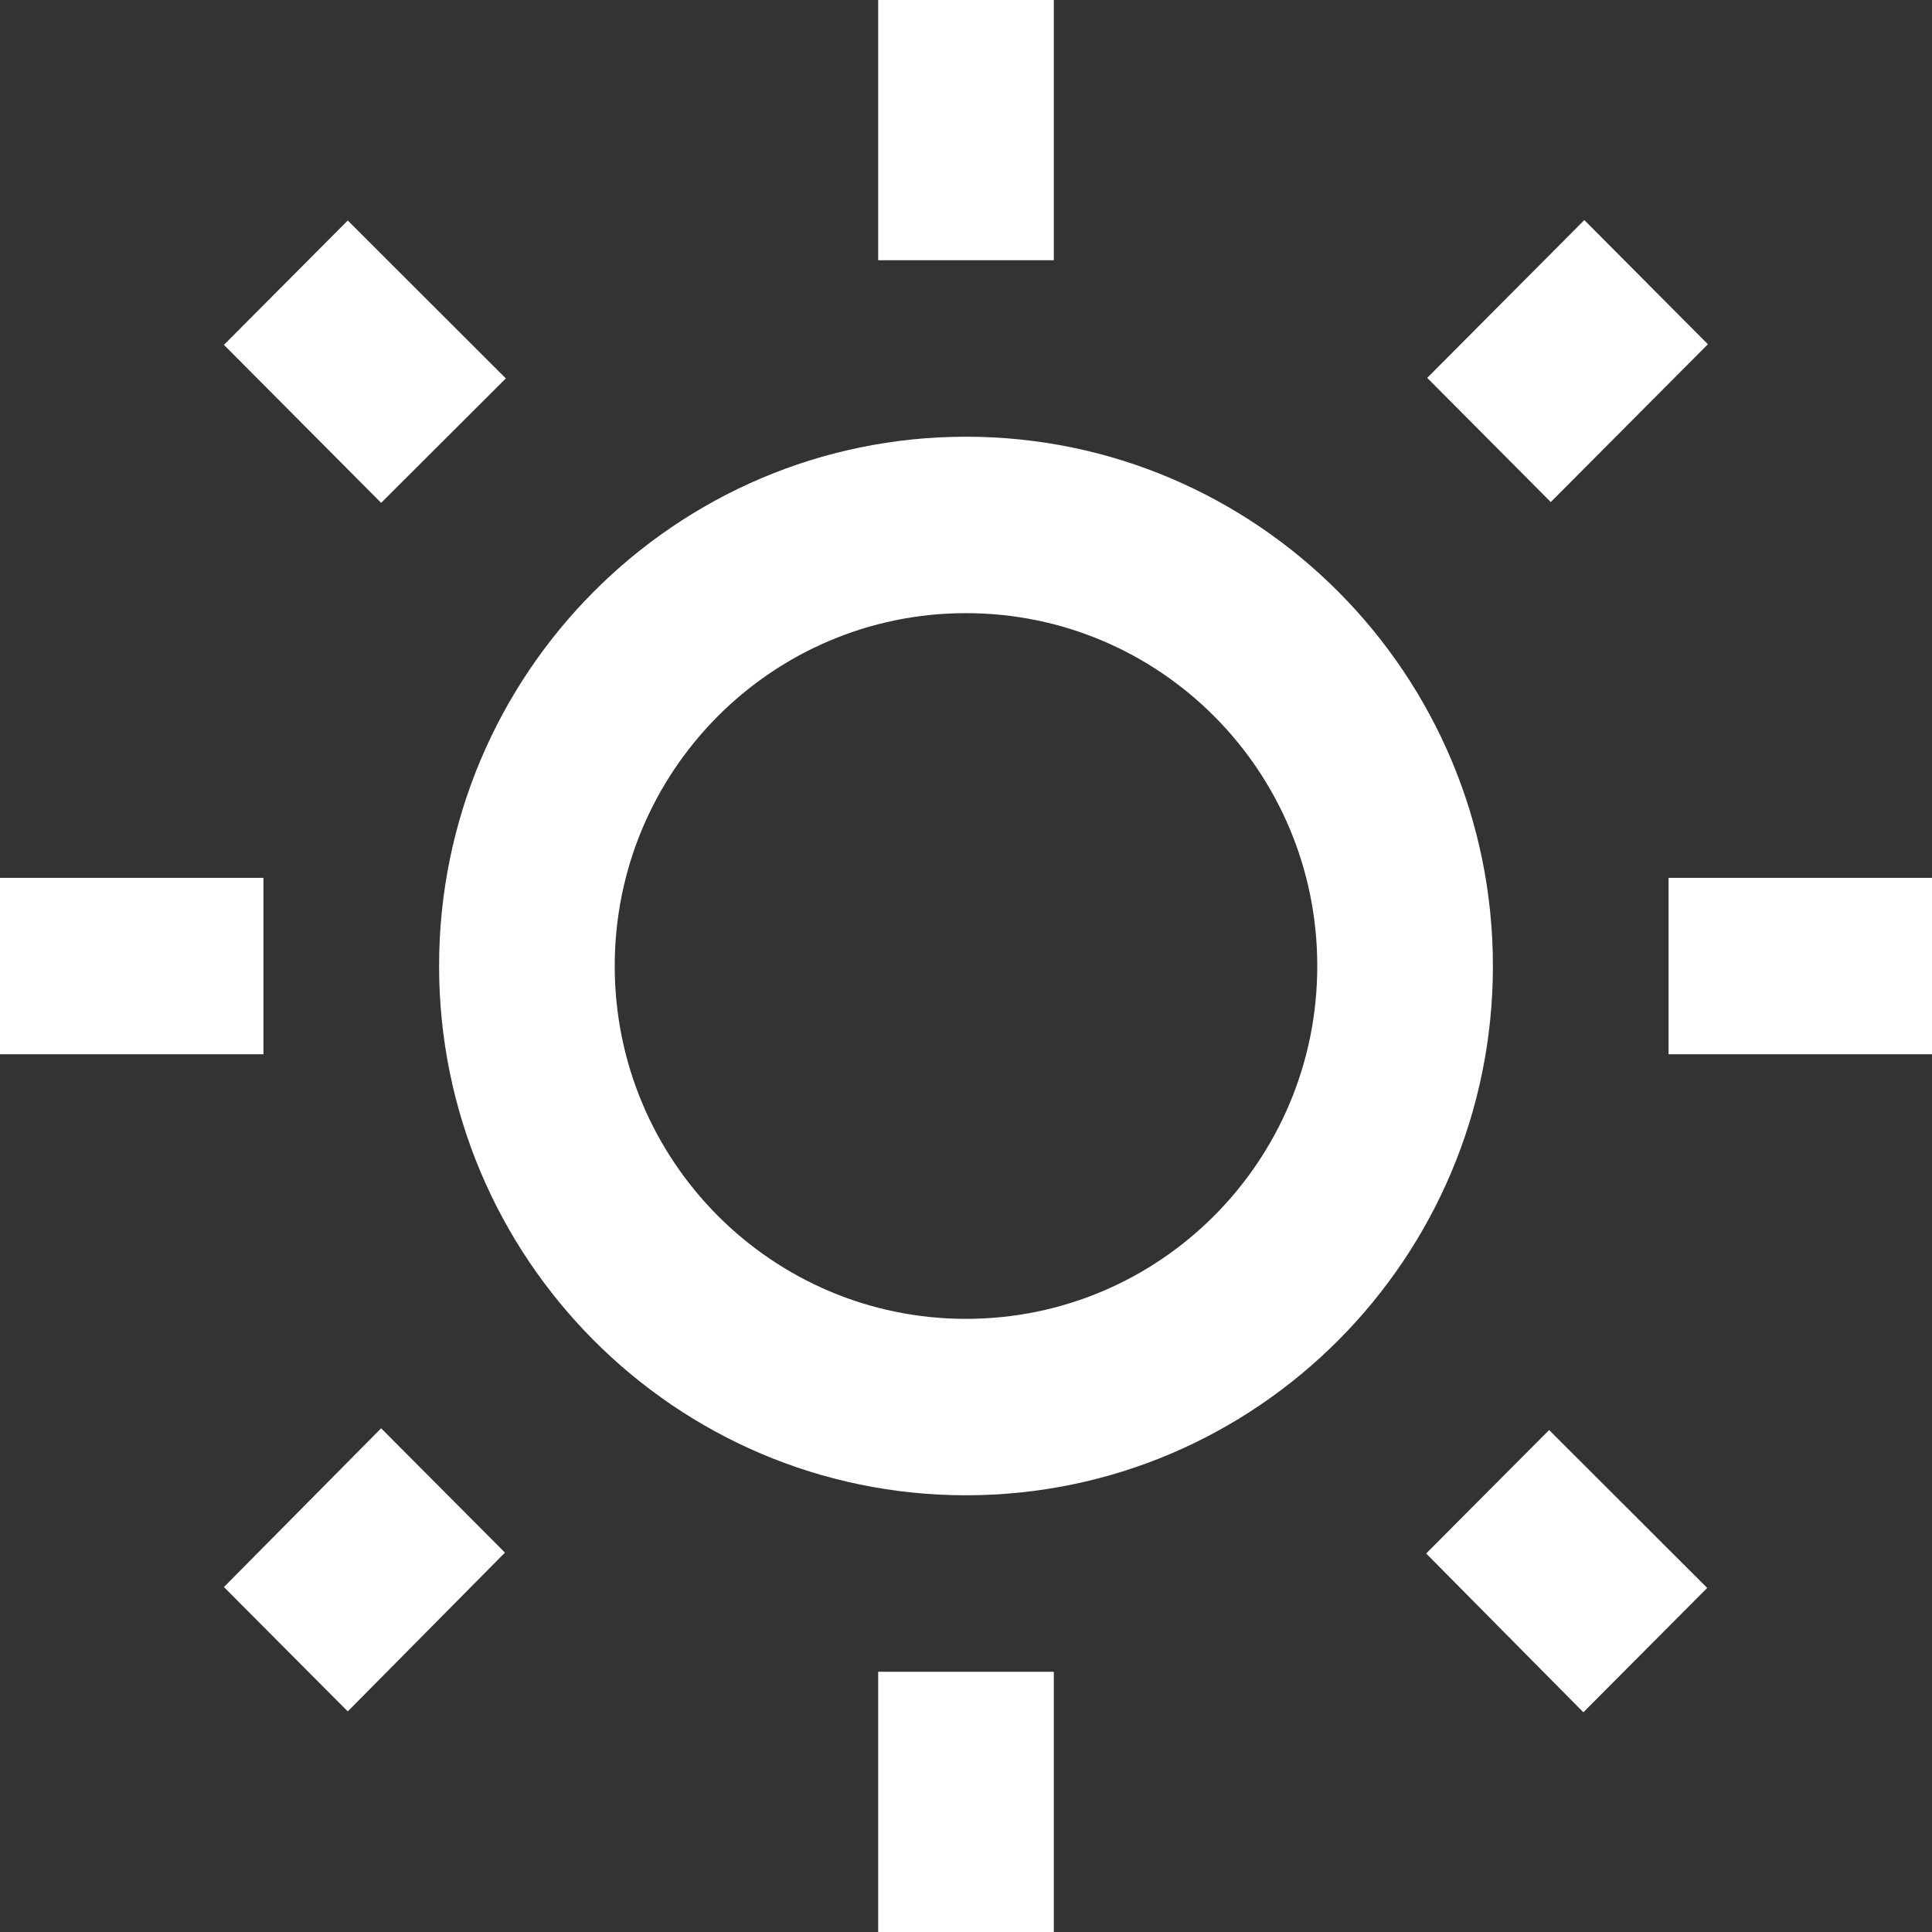 <svg width="22" height="22" viewBox="0 0 22 22" fill="none" xmlns="http://www.w3.org/2000/svg">
<rect x="0" y="0" width="22" height="22" fill="#333333" stroke="none"/>
<path fill-rule="evenodd" clip-rule="evenodd" d="M10 0H12V2.963H10V0ZM3.96 2.511L5.76 4.309L4.34 5.726L2.55 3.927L3.96 2.511ZM3 9.996H0V12.005H3V9.996ZM19.448 3.92L18.041 2.506L16.252 4.303L17.659 5.717L19.448 3.92ZM16.24 17.69L18.03 19.498L19.44 18.082L17.64 16.284L16.24 17.69ZM22 9.996H19V12.005H22V9.996ZM11 4.973C7.69 4.973 5 7.675 5 11C5 14.325 7.69 17.027 11 17.027C14.31 17.027 17 14.325 17 11C17 7.675 14.31 4.973 11 4.973ZM7 11C7 13.22 8.79 15.018 11 15.018C13.21 15.018 15 13.22 15 11C15 8.78 13.21 6.982 11 6.982C8.79 6.982 7 8.78 7 11ZM10 19.037H12V22H10V19.037ZM3.96 19.488L2.55 18.072L4.34 16.264L5.75 17.68L3.96 19.488Z" fill="white"/>
</svg>
